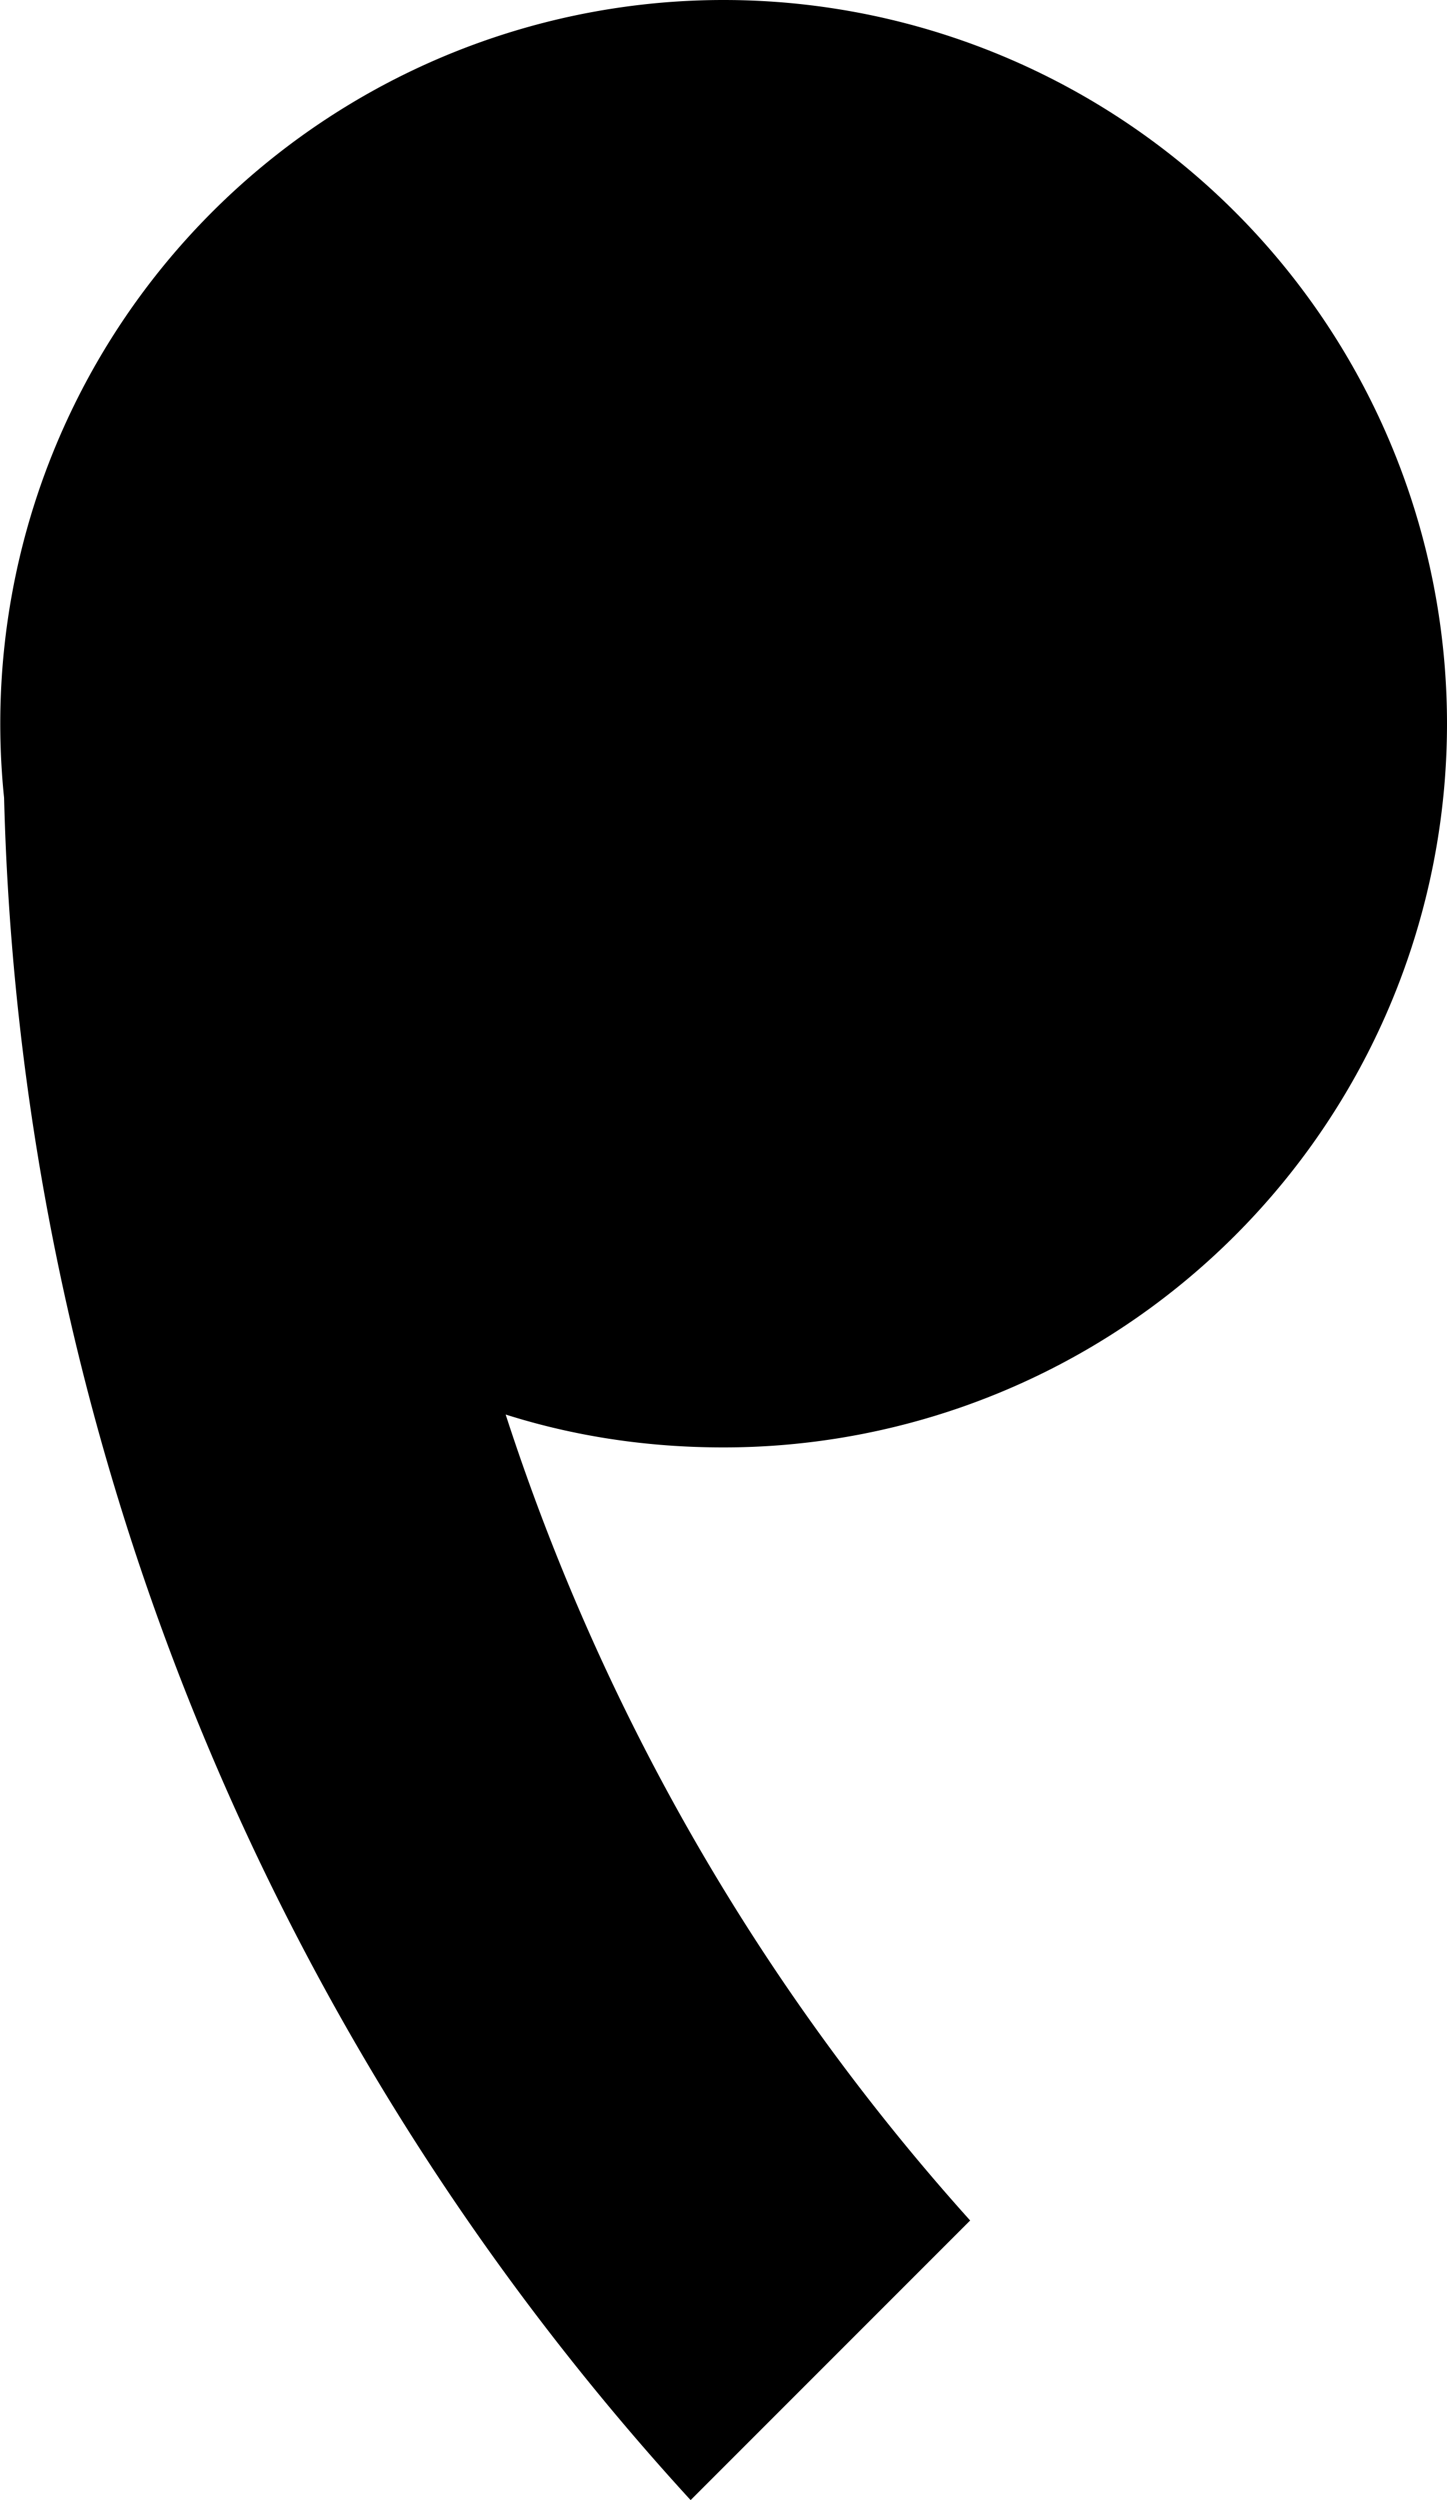 <svg xmlns="http://www.w3.org/2000/svg" version="1.0" width="11" height="19"><path d="M5.5 0A5.5 5.5 0 0 0 .031 6.063 19.9 19.9 0 0 0 5.25 19l2.125-2.125a17.004 17.004 0 0 1-3.531-6.125c.524.166 1.077.25 1.656.25a5.5 5.5 0 0 0 0-11z"/></svg>